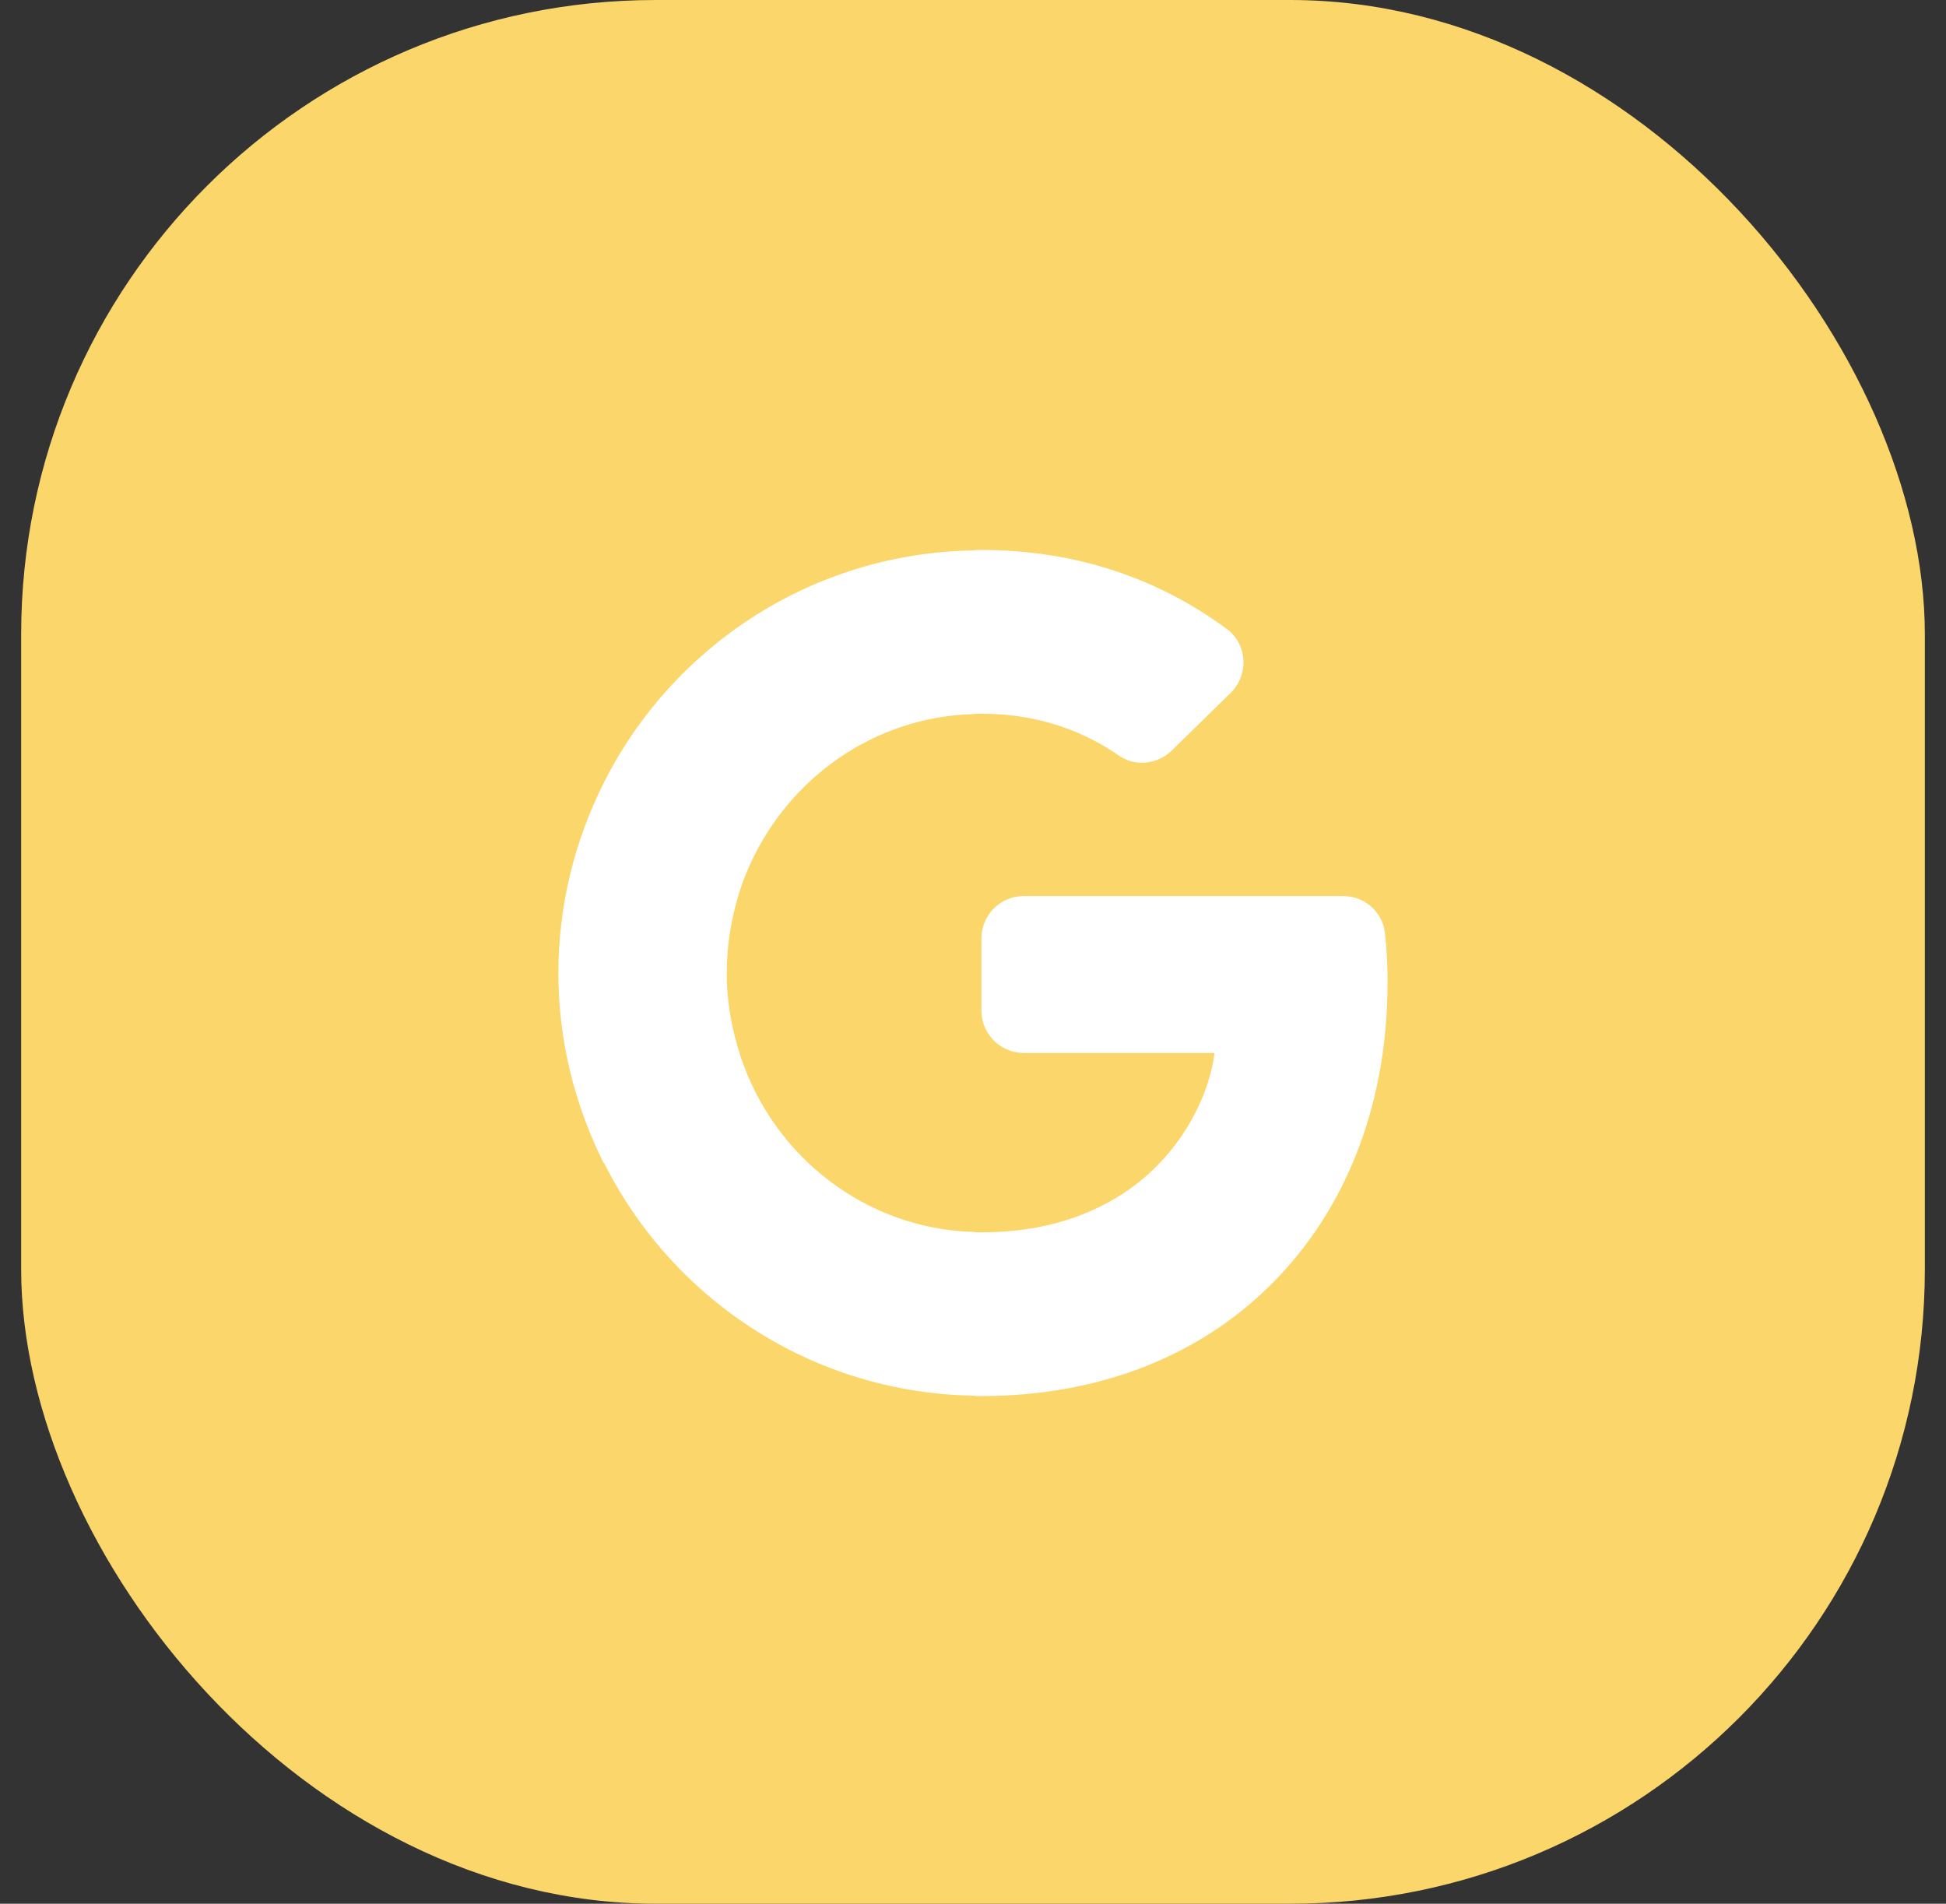 <svg width="46" height="45" viewBox="0 0 46 45" fill="none" xmlns="http://www.w3.org/2000/svg">
<rect x="0" y="0" width="46" height="45" fill="#333333" stroke="none"/>
<rect x="0.5" width="45" height="45" rx="15" fill="#FBD66B"/>
<g clip-path="url(#clip0_4_17345)">
<path d="M32.739 22.07C32.689 21.56 32.259 21.18 31.749 21.18H24.199C23.649 21.18 23.199 21.63 23.199 22.18V23.89C23.199 24.44 23.649 24.89 24.199 24.89H28.709C28.599 25.81 27.999 27.2 26.669 28.13C25.819 28.72 24.689 29.13 23.199 29.13C23.129 29.13 23.069 29.13 22.999 29.12C20.449 29.04 18.289 27.33 17.509 24.98C17.299 24.35 17.179 23.69 17.179 23C17.179 22.31 17.299 21.64 17.499 21.02C17.559 20.84 17.629 20.66 17.709 20.48C18.629 18.41 20.639 16.95 22.999 16.88C23.059 16.87 23.129 16.87 23.199 16.87C24.629 16.87 25.699 17.34 26.449 17.86C26.839 18.13 27.359 18.07 27.699 17.74L29.089 16.38C29.529 15.95 29.489 15.22 28.989 14.86C27.399 13.69 25.459 13 23.199 13C23.129 13 23.069 13 22.999 13.01C19.169 13.08 15.879 15.3 14.269 18.51C13.589 19.87 13.199 21.39 13.199 23C13.199 24.61 13.589 26.13 14.269 27.49H14.279C15.889 30.7 19.179 32.92 22.999 32.99C23.069 33 23.129 33 23.199 33C25.899 33 28.169 32.11 29.819 30.58C31.709 28.83 32.799 26.27 32.799 23.22C32.799 22.79 32.779 22.42 32.739 22.07Z" fill="white"/>
</g>
<defs>
<clipPath id="clip0_4_17345">
<rect width="24" height="24" fill="white" transform="translate(11.5 11)"/>
</clipPath>
</defs>
</svg>
